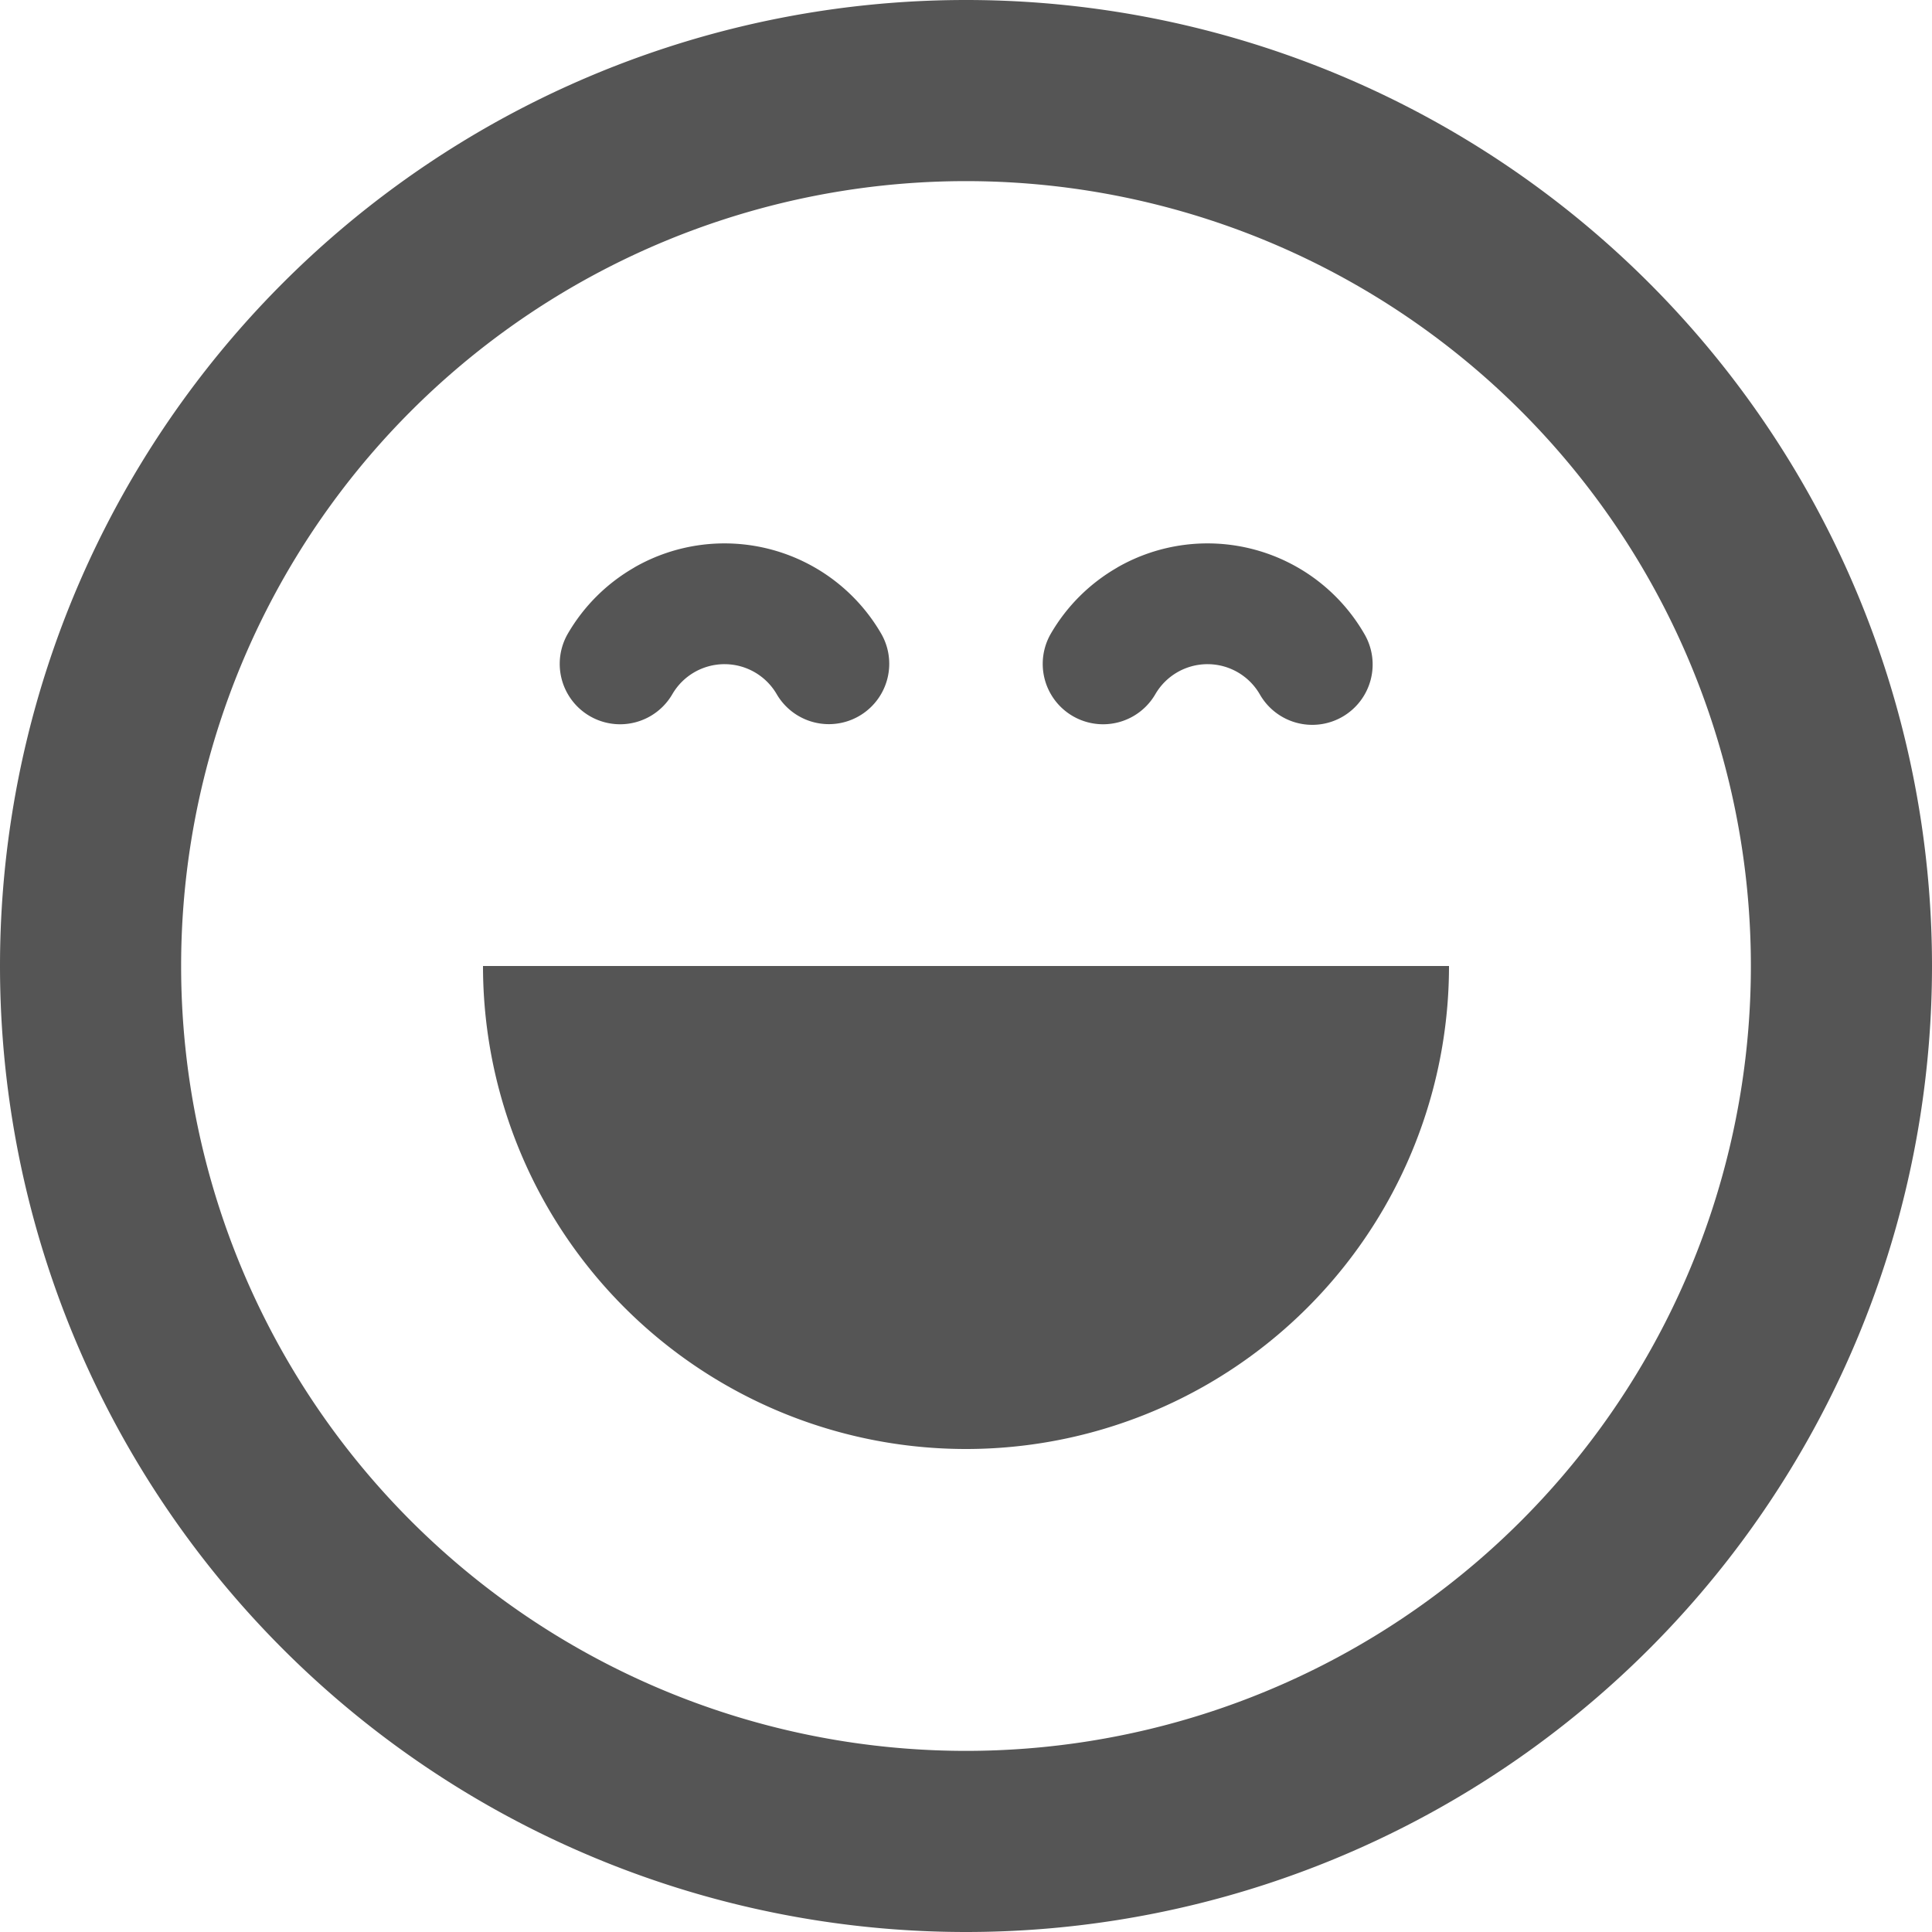 <svg width="16" height="16" viewBox="0 0 16 16" xmlns="http://www.w3.org/2000/svg">
    <path fill-rule="evenodd" clip-rule="evenodd"
        d="M14.5 8a6.5 6.5 0 1 1-13 0 6.5 6.5 0 0 1 13 0ZM16 8A8 8 0 1 1 0 8a8 8 0 0 1 16 0ZM5.252 4.7a1.5 1.5 0 0 1 2.047.55.5.5 0 0 1-.866.5.5.5 0 0 0-.865-.001.5.5 0 1 1-.865-.502 1.5 1.5 0 0 1 .55-.547ZM8 12a4 4 0 0 0 4-4H4a4 4 0 0 0 4 4Zm1.252-7.3a1.5 1.5 0 0 1 2.047.55.5.5 0 1 1-.866.5.5.5 0 0 0-.865-.001.5.5 0 1 1-.865-.502 1.5 1.5 0 0 1 .55-.547Z"
        fill="#555" />
</svg>